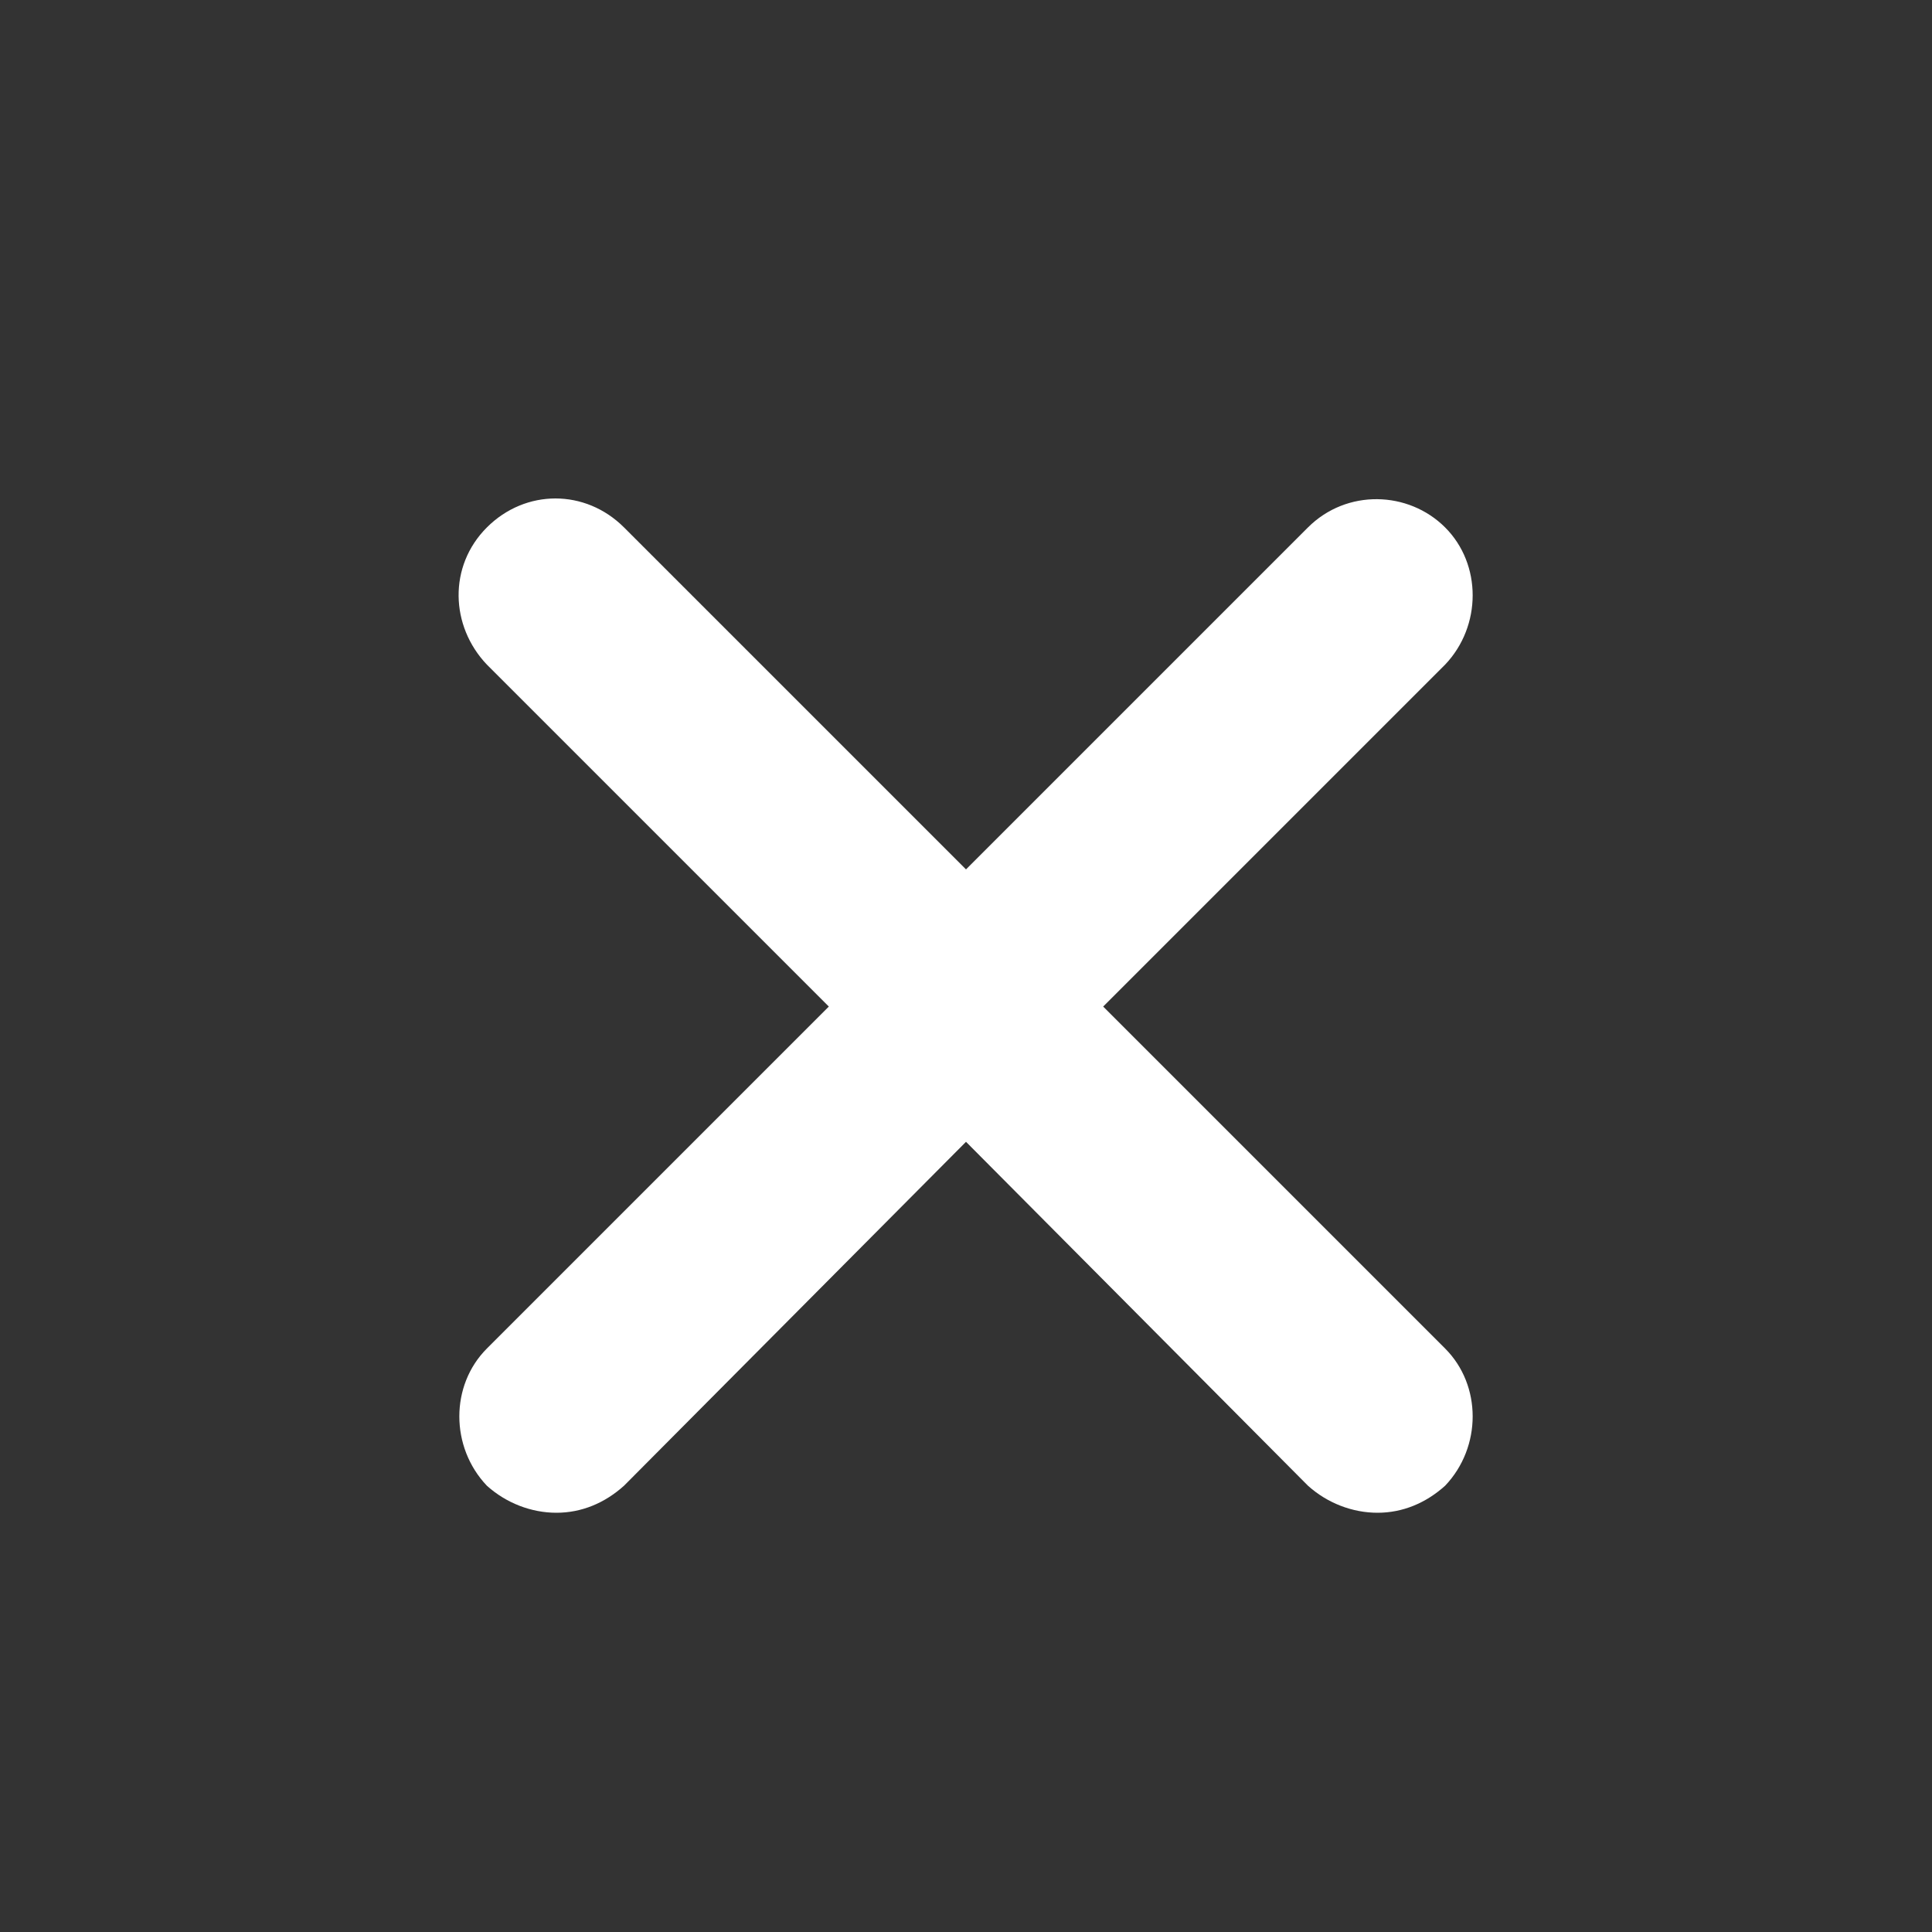 <svg xmlns="http://www.w3.org/2000/svg" fill="#FFFFFF" width="20" height="20" viewBox="0 0 20 20" aria-labelledby="icon-svg-title- icon-svg-desc-" role="img" class="sc-rbbb40-0 iRDDBk"><rect x="0" y="0" width="20" height="20" fill="#333333" stroke="none"/><title>cross</title><path d="M11.42 10.42l3.54-3.54c0.38-0.4 0.38-1.040 0-1.42s-1.020-0.4-1.42 0l-3.54 3.54-3.54-3.54c-0.4-0.4-1.020-0.4-1.42 0s-0.38 1.020 0 1.42l3.54 3.54-3.54 3.54c-0.38 0.38-0.38 1.020 0 1.42 0.2 0.18 0.46 0.28 0.72 0.28s0.5-0.1 0.7-0.28l3.54-3.56 3.54 3.56c0.2 0.18 0.46 0.28 0.72 0.28s0.5-0.1 0.7-0.28c0.38-0.4 0.38-1.040 0-1.42l-3.54-3.54z"></path></svg>